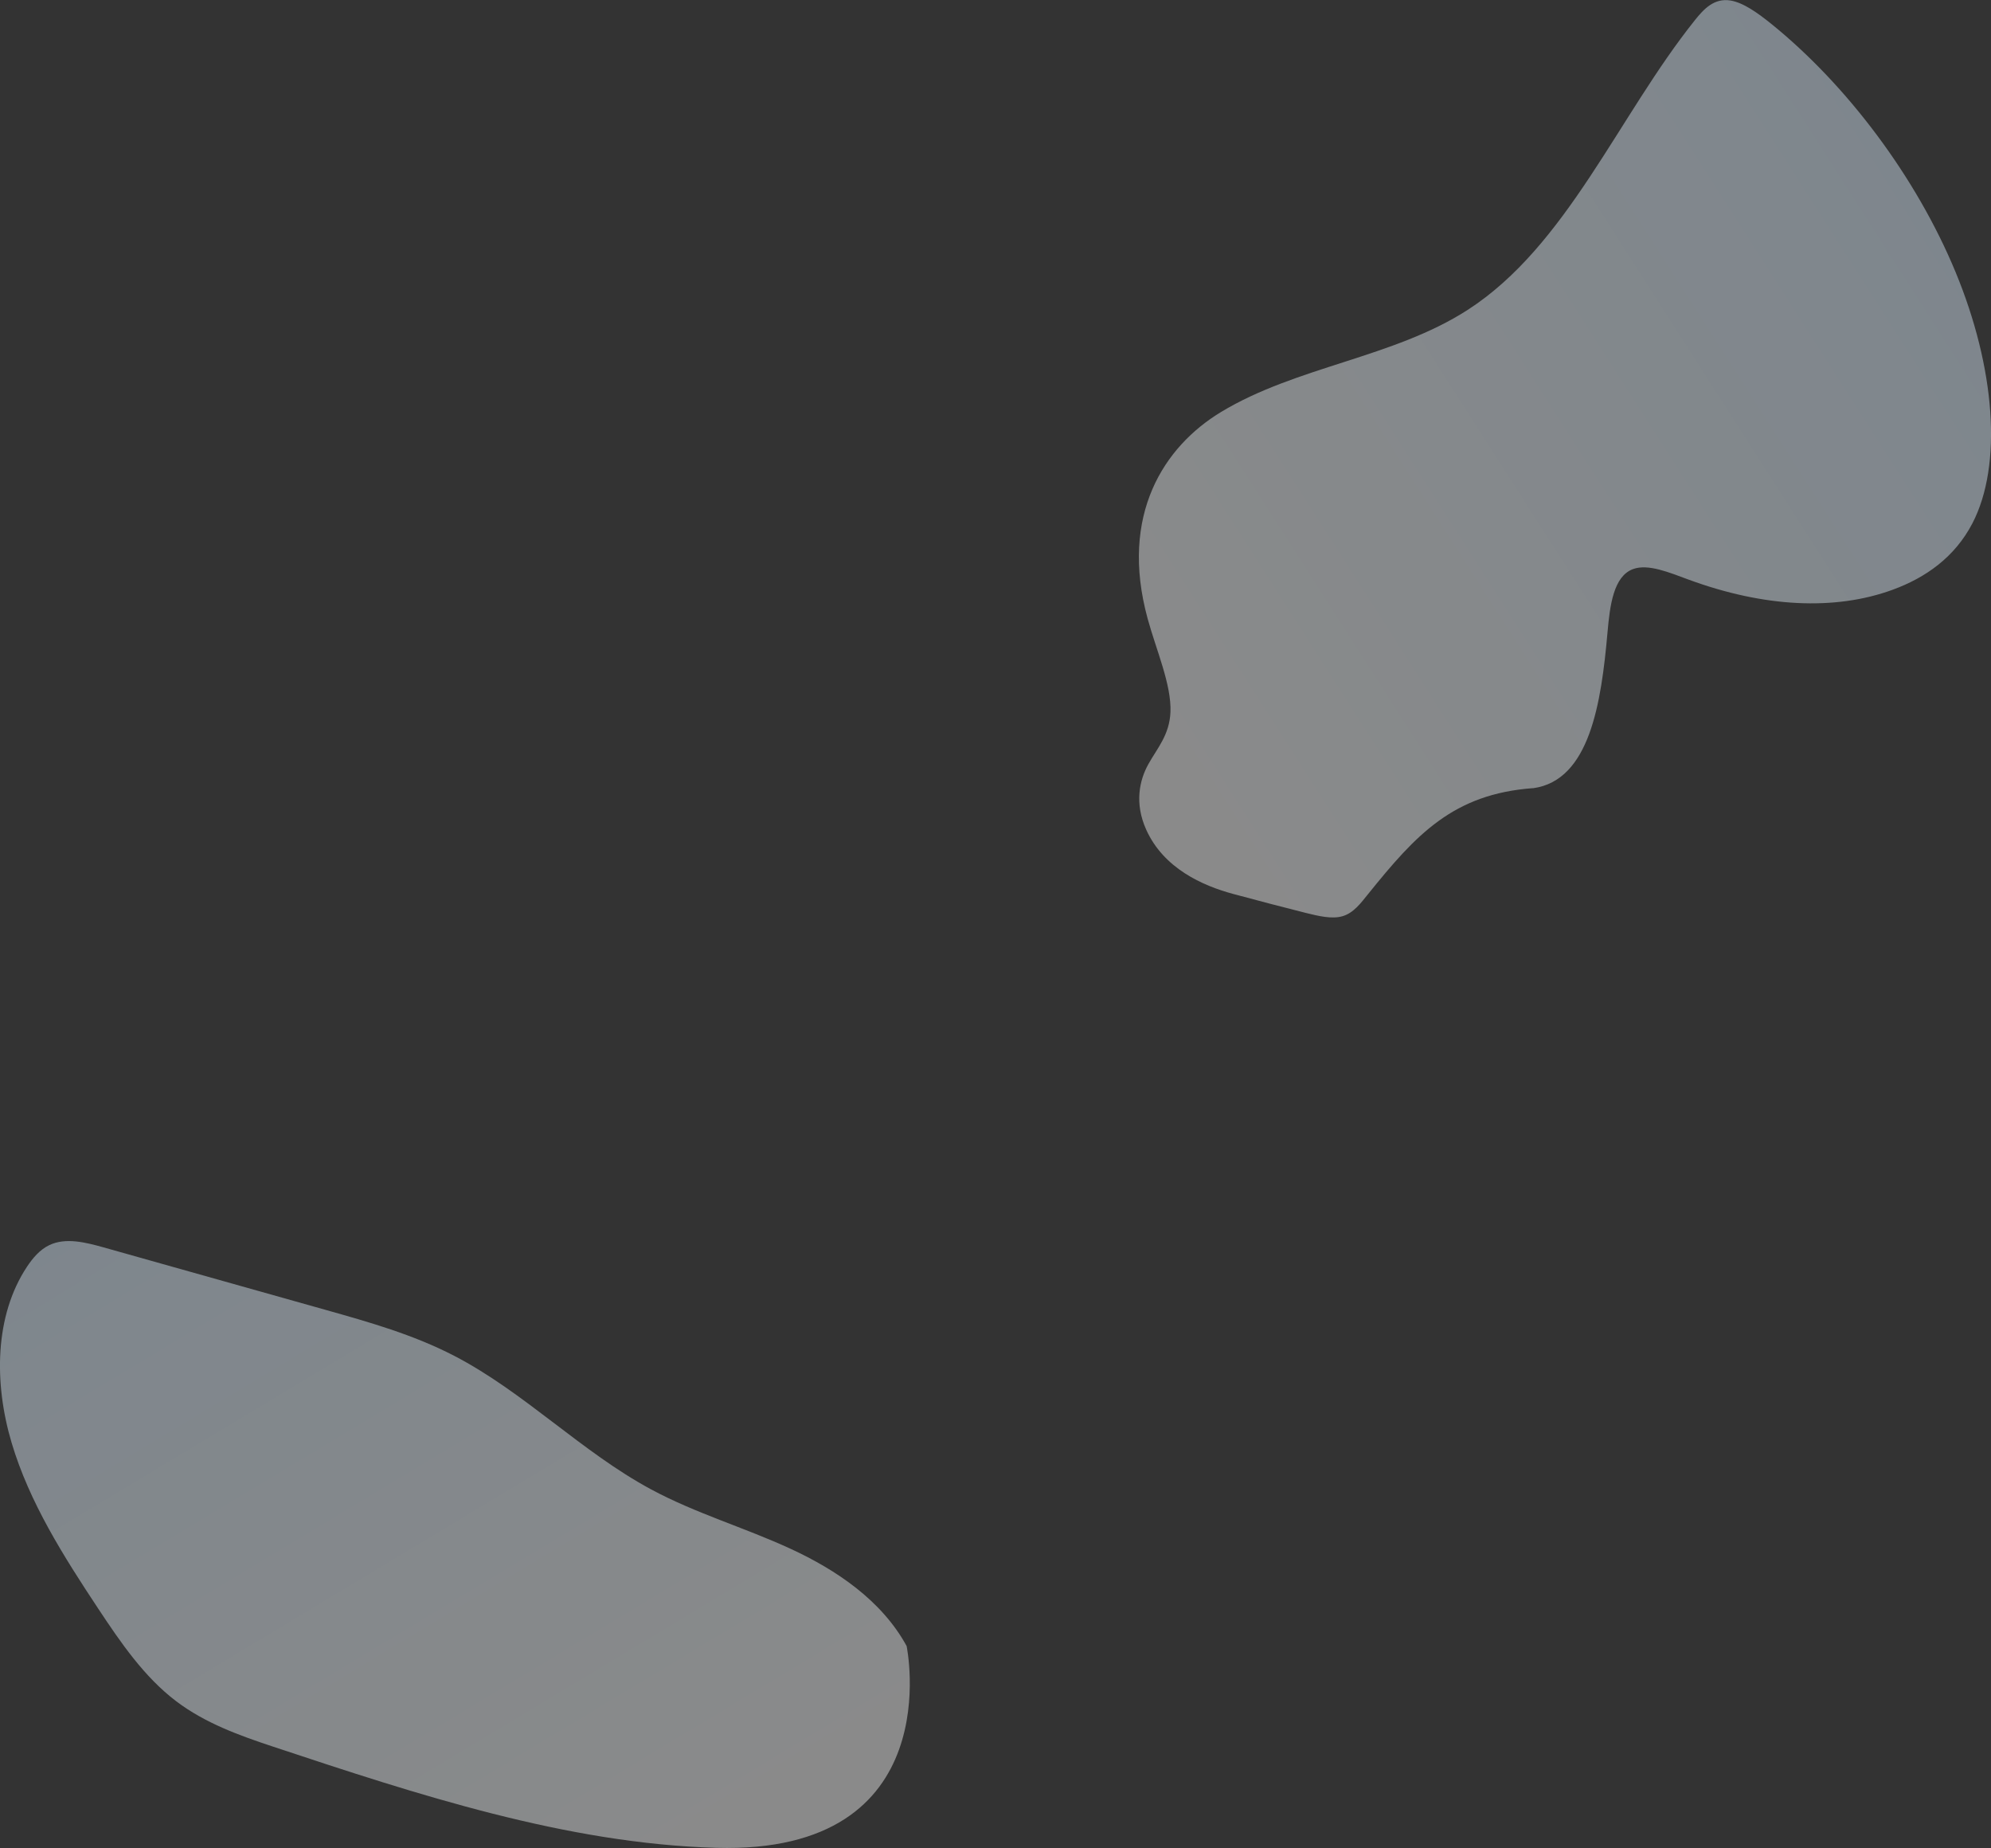 <svg xmlns="http://www.w3.org/2000/svg" xmlns:xlink="http://www.w3.org/1999/xlink" viewBox="0 0 1762.68 1635.75"><rect x="0" y="0" width="1762.68" height="1635.75" fill="#333333" stroke="none"/><defs><style>.cls-1{opacity:0.45;}.cls-2{fill:url(#Degradado_sin_nombre_6);}.cls-3{fill:url(#Degradado_sin_nombre_6-2);}</style><linearGradient id="Degradado_sin_nombre_6" x1="965.63" y1="2376.36" x2="1844.43" y2="2376.36" gradientTransform="matrix(0.84, -0.54, -0.96, -1.5, 2435.16, 4742.68)" gradientUnits="userSpaceOnUse"><stop offset="0" stop-color="#f5f5f5"/><stop offset="1" stop-color="#daecfb"/></linearGradient><linearGradient id="Degradado_sin_nombre_6-2" x1="118.61" y1="1436.83" x2="620.95" y2="1436.83" gradientTransform="matrix(-0.81, -1.36, 1.08, -0.65, -859.34, 2790.27)" xlink:href="#Degradado_sin_nombre_6"/></defs><g id="Capa_2" data-name="Capa 2"><g id="Capa_1-2" data-name="Capa 1"><g class="cls-1"><path class="cls-2" d="M1357.21,697.63c-70.67,5.19-103.52,41.06-145.88,93.61-6.57,8.15-13,17-23,19.81-9.31,2.62-21-.19-32.37-3q-32.25-8.12-64.65-16.9c-26.44-7.18-61-22.36-76.49-56.65-10.65-23.53-6-44.05,1.88-58.16s18.69-25.88,19.53-46c1-24.25-12.56-54.76-20.22-82.81-25.13-92,14.73-152.36,64.82-182.73,66.72-40.44,152.79-48.14,218.37-90.39,88.17-56.8,133.43-171.69,201.38-256.63,7.91-9.9,17.1-19.73,31.58-17.31,11.3,1.88,24,11,36,20.65,66.67,53.87,128.23,135.31,163.2,219.83s41.78,170.48,14.86,222.26c-15.56,29.94-41.35,48.12-70.71,58.85-51,18.62-113.75,15.51-180.35-8.94-17.38-6.39-36-14.28-49.32-9.42-17.34,6.32-20.56,32.12-22.67,56-5.52,62.58-15.74,131.12-65.93,138"/></g><g class="cls-1"><path class="cls-3" d="M634,1635.62c-132.43-3.76-264.07-47-392.66-89.71-29.68-9.85-59.76-20.68-85.28-40-28.39-21.49-49.21-52-69.09-82-30.62-46.25-60.92-93.93-76.68-146.81S-4.82,1164.52,23.9,1121.25c5.18-7.8,11.43-15.15,19.77-19.13,14.44-6.9,32-2.48,48,2L288,1159.37c38.7,10.89,77.73,21.9,114,40.68,61.95,32.06,112.89,85.18,174.4,118.27,39.66,21.33,82.67,33.76,123.37,52.53s80.8,45.76,102.89,86.15C802.63,1457,841.14,1641.5,634,1635.62Z"/></g></g></g></svg>